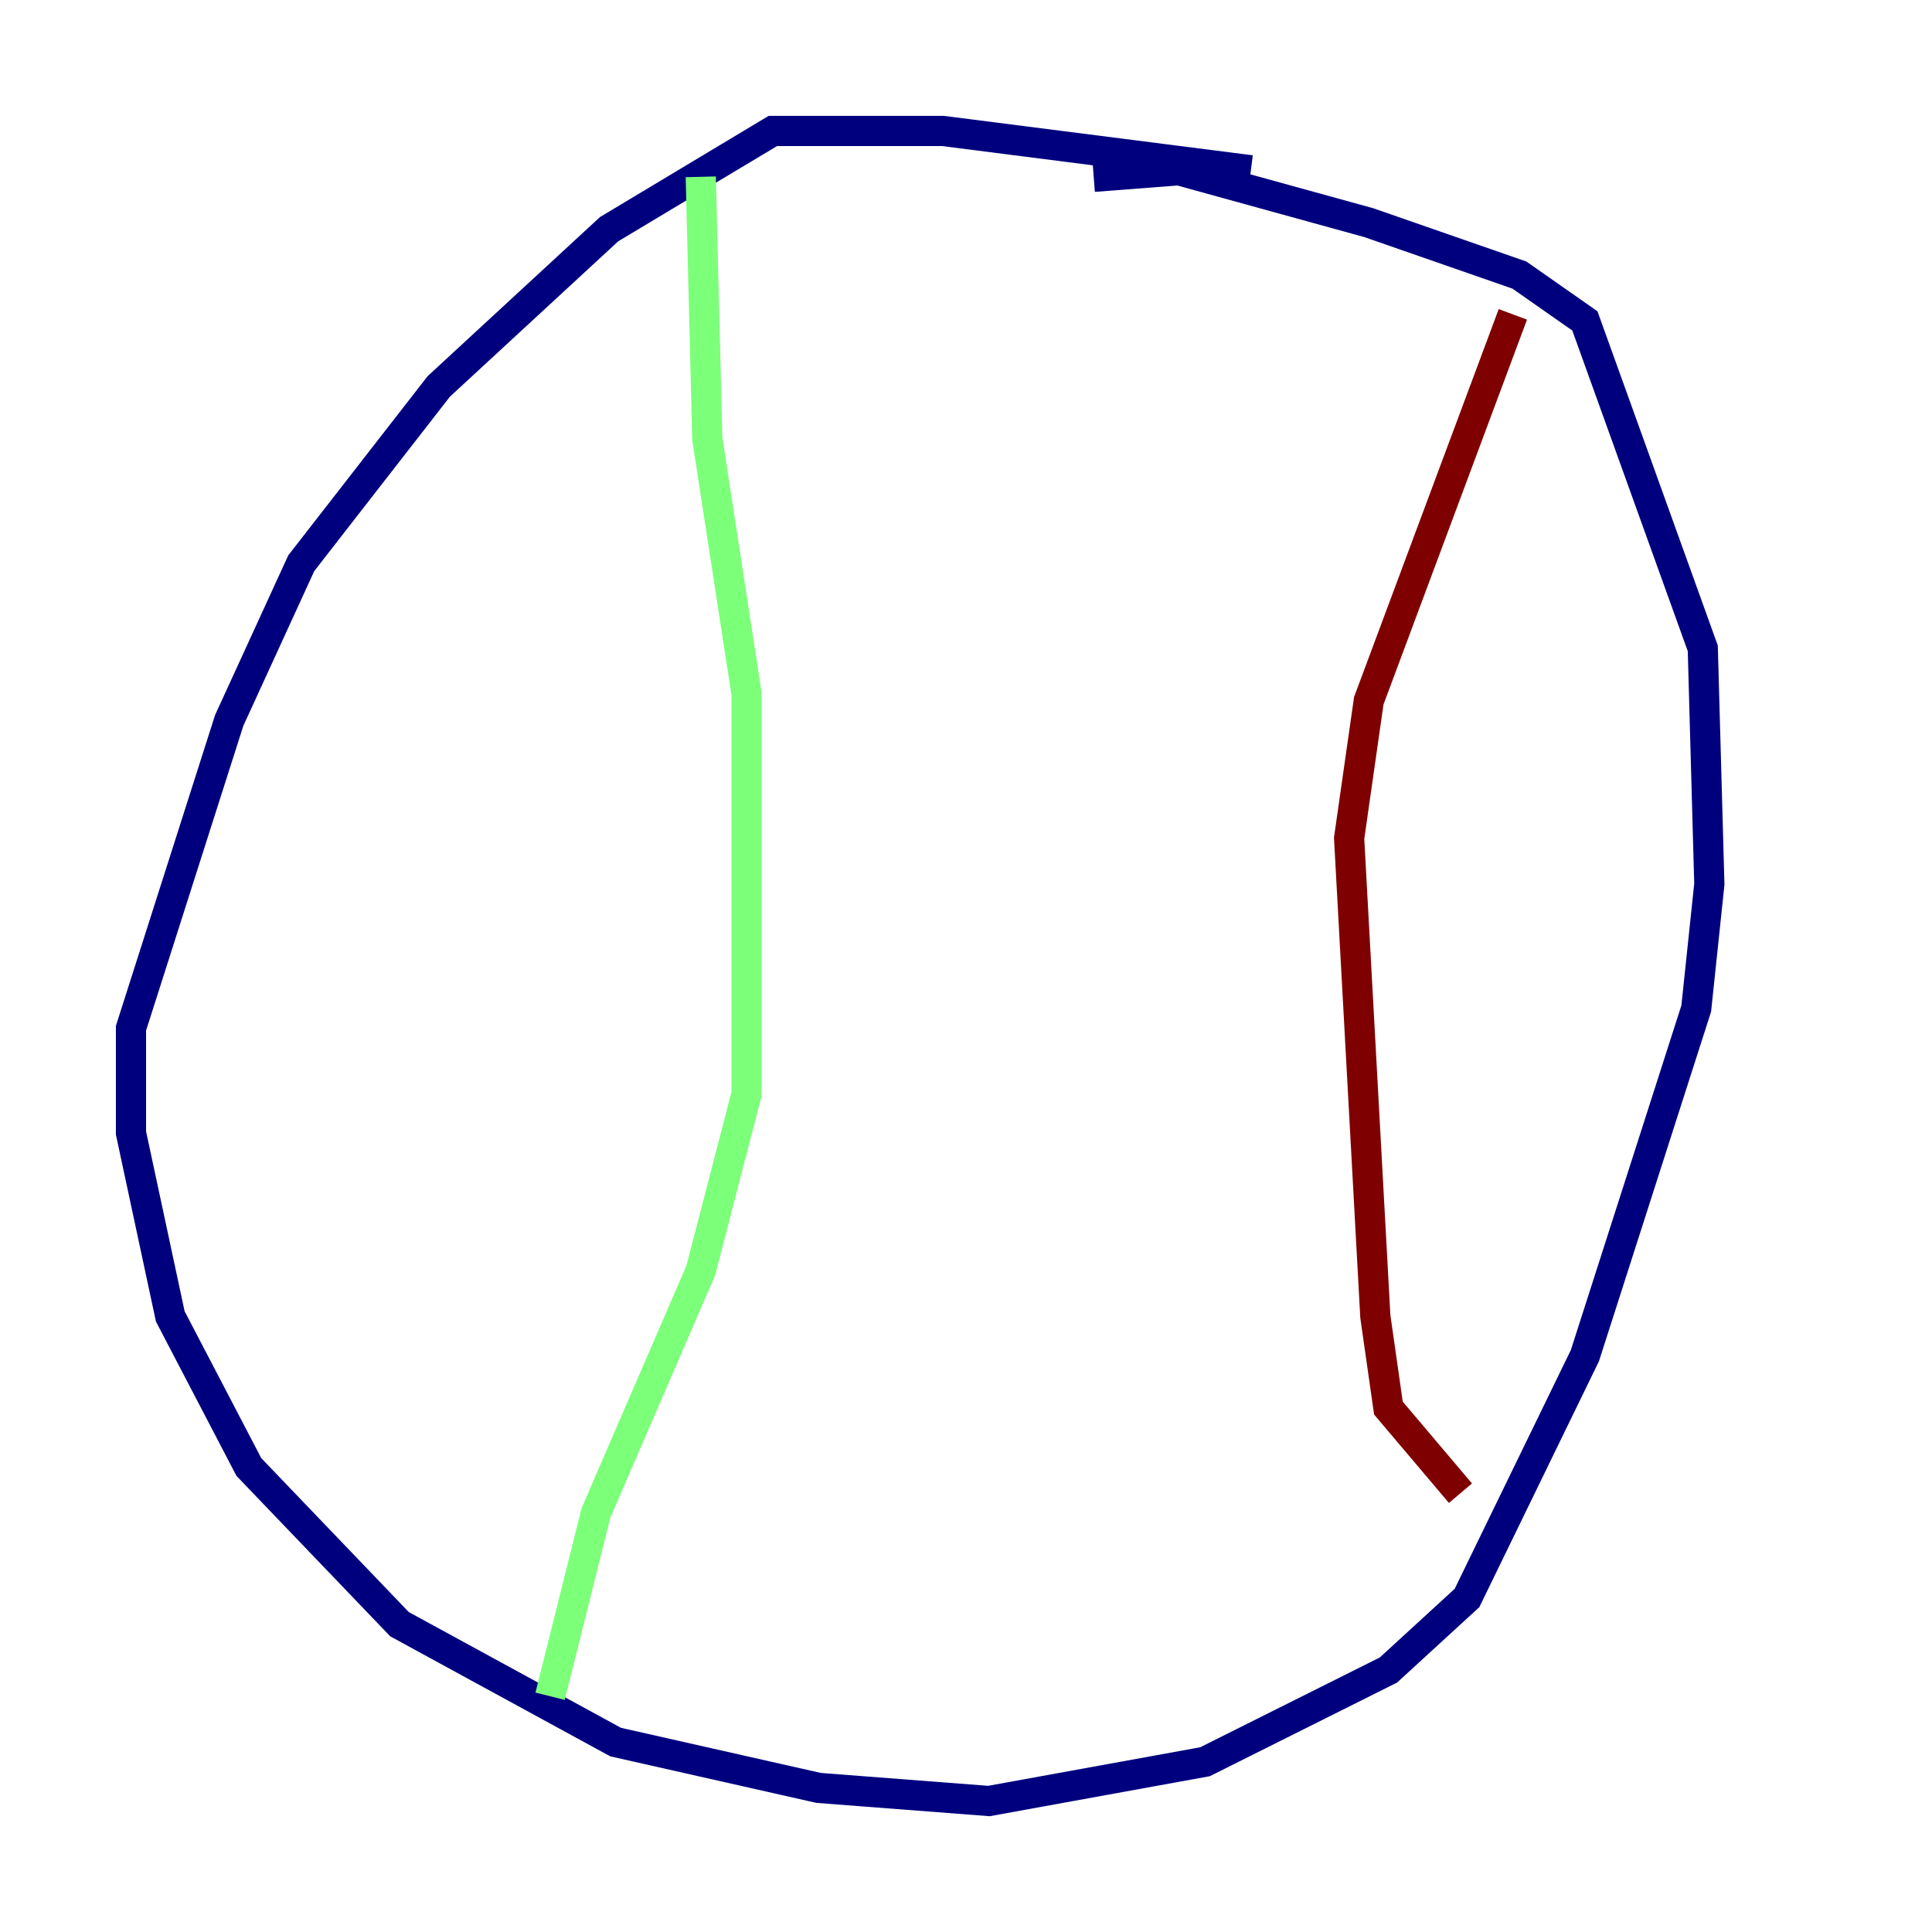 <?xml version="1.0" encoding="utf-8" ?>
<svg baseProfile="tiny" height="128" version="1.2" viewBox="0,0,128,128" width="128" xmlns="http://www.w3.org/2000/svg" xmlns:ev="http://www.w3.org/2001/xml-events" xmlns:xlink="http://www.w3.org/1999/xlink"><defs /><polyline fill="none" points="82.875,11.281 62.481,8.678 51.2,8.678 40.352,15.186 29.071,25.6 19.959,37.315 15.186,47.729 8.678,68.122 8.678,75.064 11.281,87.214 16.488,97.193 26.468,107.607 40.786,115.417 54.237,118.454 65.519,119.322 79.837,116.719 91.986,110.644 97.193,105.871 105.003,89.817 112.38,66.82 113.248,58.576 112.814,42.956 105.003,21.261 100.664,18.224 90.685,14.752 78.102,11.281 72.461,11.715" stroke="#00007f" stroke-width="2" /><polyline fill="none" points="46.427,11.715 46.861,29.071 49.464,45.993 49.464,72.461 46.427,84.176 39.485,100.231 36.447,112.38" stroke="#7cff79" stroke-width="2" /><polyline fill="none" points="100.231,20.827 90.685,46.427 89.383,55.539 91.119,87.214 91.986,93.288 96.759,98.929" stroke="#7f0000" stroke-width="2" /></svg>
